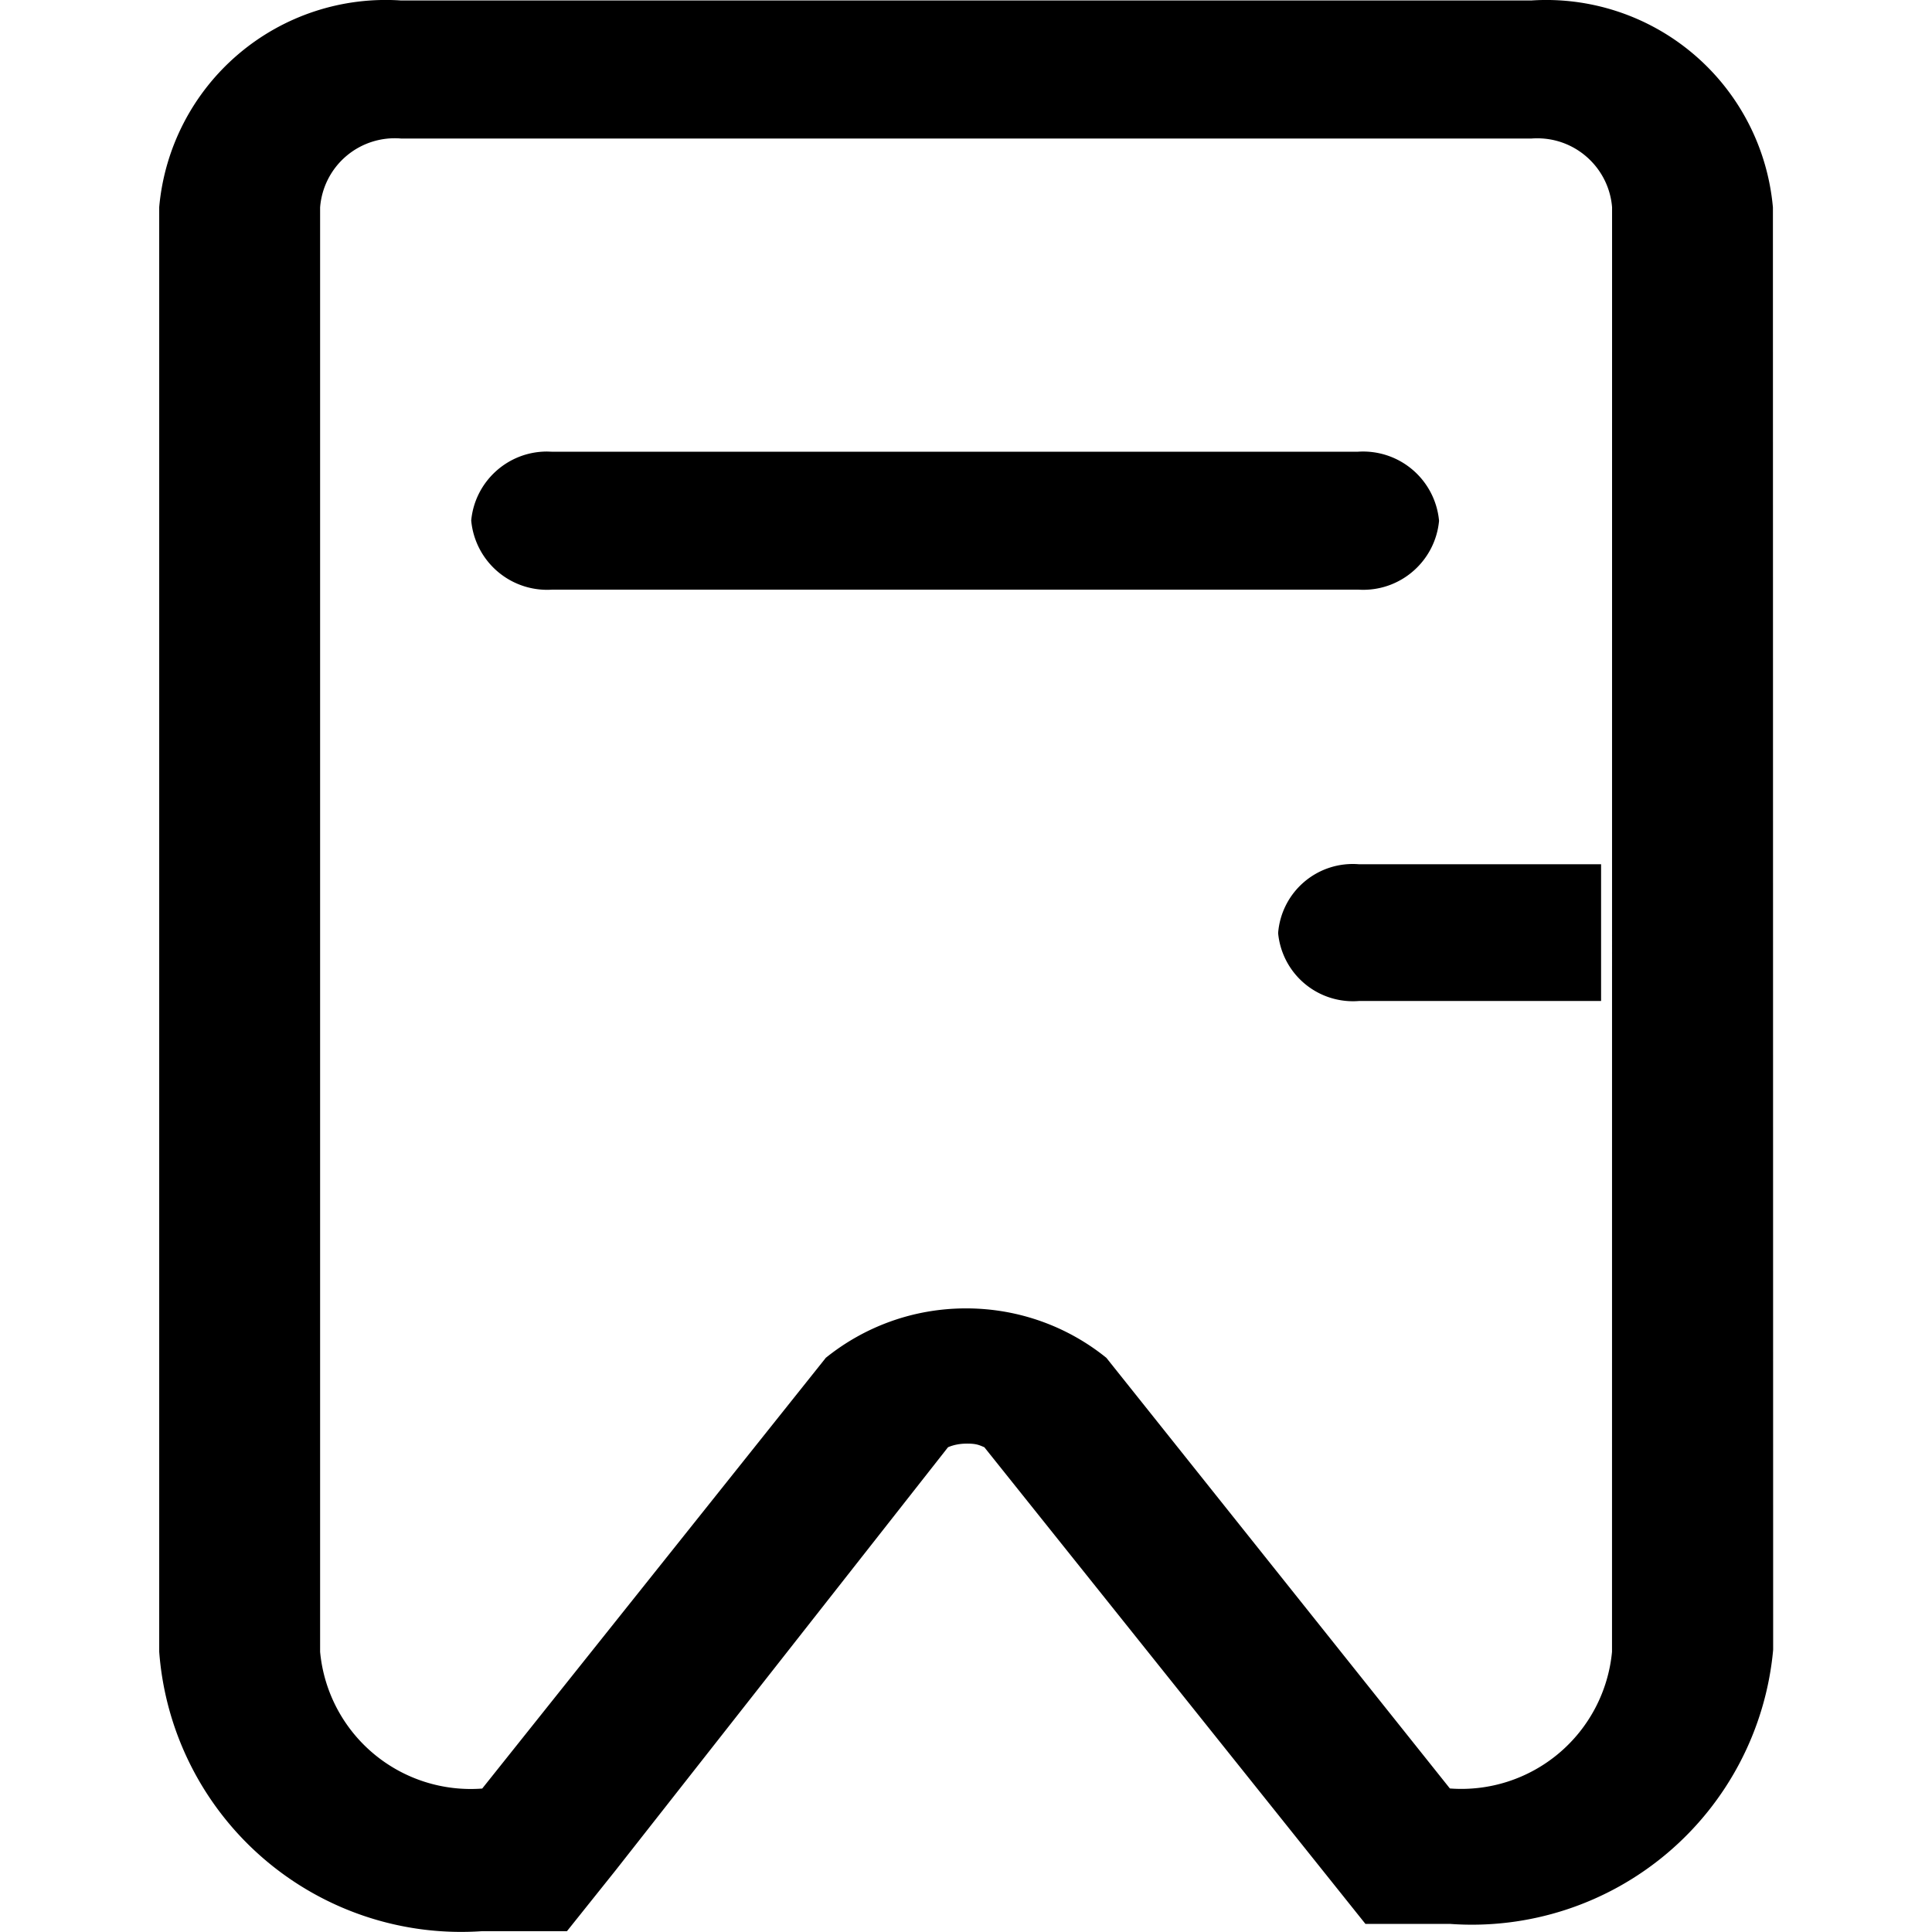 <svg xmlns="http://www.w3.org/2000/svg" viewBox="0 0 32 32"><path fill="currentColor" d="M26.7 27.359a2.507 2.507 0 0 1-2.694 2.263l.009.001-5.69-7.133c-.63-.51-1.441-.819-2.324-.819s-1.694.309-2.331.825l.007-.005-5.69 7.133a2.505 2.505 0 0 1-2.684-2.254l-.001-.01V3.436A1.24 1.24 0 0 1 6.65 2.295h-.005 18.714q.048-.004.104-.004c.652 0 1.187.503 1.238 1.142v.004m2.664-.002A3.77 3.77 0 0 0 25.346.009l.012-.001H6.644a3.767 3.767 0 0 0-4.006 3.411l-.001.015v23.924a5.014 5.014 0 0 0 5.367 4.627l-.016.001h1.403l.801-1.002 5.51-7.013q.135-.058.301-.06c.166-.002.212.022.306.062l-.005-.002 6.312 7.895h1.403a5.01 5.01 0 0 0 5.349-4.529l.001-.02m-2.85-13.002h-4.007a1.24 1.24 0 0 0-1.342 1.138v.004a1.245 1.245 0 0 0 1.347 1.122h-.005 4.007M9.147 7.482l-.086-.003c-.656 0-1.195.5-1.256 1.14v.005a1.263 1.263 0 0 0 1.347 1.142h-.004 13.345q.04.003.086.003c.656 0 1.195-.5 1.256-1.14v-.005a1.263 1.263 0 0 0-1.347-1.142h.004z"/></svg>